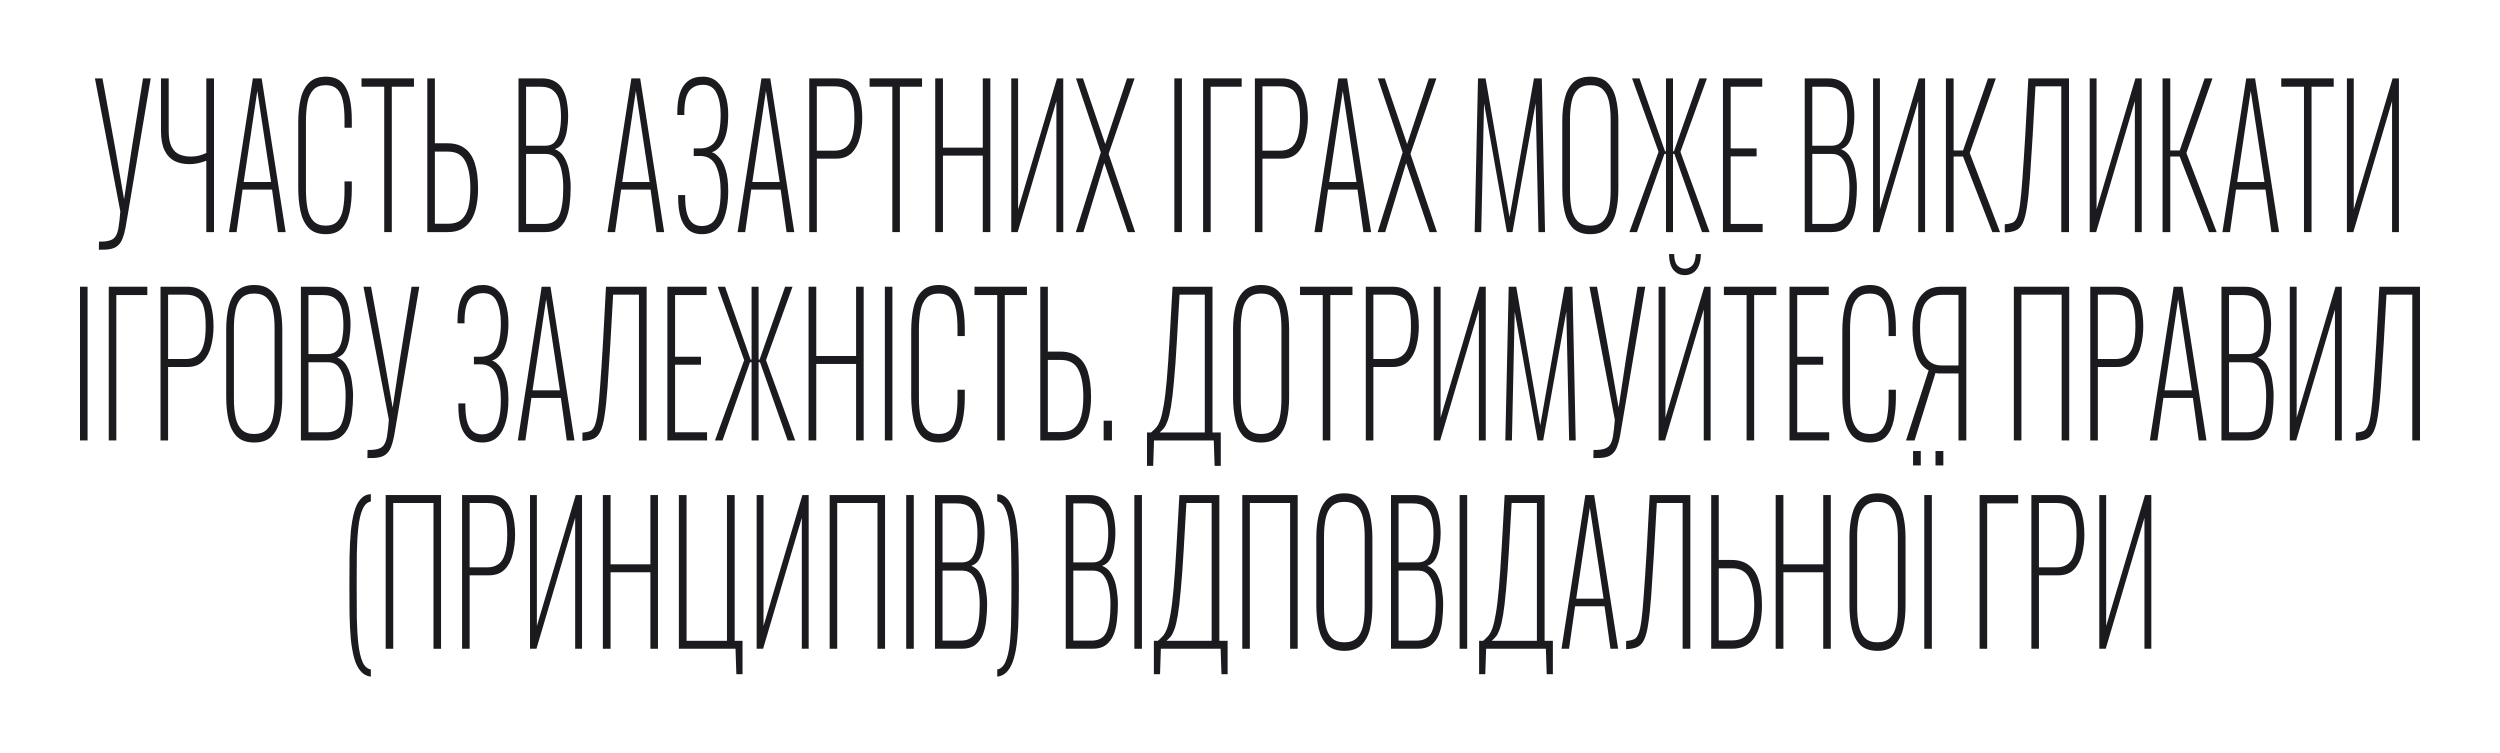 <svg width="375" height="113" viewBox="0 0 375 113" fill="none" xmlns="http://www.w3.org/2000/svg">
<rect width="375" height="113" fill="white"/>
<path d="M14.827 37.462L14.848 36.238C15.536 36.257 16.076 36.2 16.468 36.067C16.875 35.953 17.176 35.725 17.373 35.384C17.569 35.061 17.709 34.606 17.793 34.017C17.892 33.41 17.976 32.642 18.046 31.712L14.238 11.756H15.374L17.31 22.403L18.614 29.89L19.75 22.346L21.453 11.756H22.61L19.224 31.854C19.084 32.746 18.95 33.524 18.824 34.188C18.698 34.833 18.551 35.365 18.382 35.782C18.214 36.219 17.99 36.56 17.709 36.807C17.429 37.073 17.057 37.253 16.594 37.348C16.132 37.443 15.543 37.481 14.827 37.462Z" fill="#1B1B1F"/>
<path d="M30.944 34.815V24.111C30.06 24.453 29.226 24.623 28.44 24.623C27.557 24.623 26.793 24.462 26.148 24.139C25.516 23.798 25.026 23.266 24.675 22.545C24.324 21.805 24.149 20.837 24.149 19.642V11.756H25.306V19.642C25.306 20.685 25.453 21.482 25.748 22.033C26.042 22.583 26.435 22.963 26.926 23.172C27.431 23.38 27.992 23.485 28.609 23.485C29.057 23.485 29.478 23.437 29.871 23.342C30.277 23.228 30.635 23.096 30.944 22.944V11.756H32.1V34.815H30.944Z" fill="#1B1B1F"/>
<path d="M34.349 34.815L37.925 11.756H39.25L42.847 34.815H41.69L40.807 28.438H36.389L35.485 34.815H34.349ZM36.557 27.299H40.659L38.598 13.635L36.557 27.299Z" fill="#1B1B1F"/>
<path d="M48.879 35.128C47.758 35.128 46.895 34.815 46.292 34.188C45.703 33.562 45.296 32.727 45.072 31.683C44.848 30.62 44.735 29.453 44.735 28.182V18.389C44.735 17.061 44.855 15.884 45.093 14.859C45.331 13.815 45.752 12.999 46.355 12.411C46.958 11.804 47.8 11.5 48.879 11.5C49.875 11.5 50.653 11.766 51.214 12.297C51.775 12.829 52.175 13.588 52.413 14.574C52.652 15.542 52.771 16.681 52.771 17.991V19.158H51.677V17.991C51.677 16.89 51.6 15.96 51.446 15.201C51.291 14.423 51.011 13.825 50.604 13.407C50.198 12.99 49.623 12.781 48.879 12.781C48.066 12.781 47.442 13.009 47.007 13.464C46.572 13.92 46.278 14.556 46.124 15.371C45.969 16.188 45.892 17.137 45.892 18.218V28.409C45.892 29.548 45.977 30.525 46.145 31.341C46.313 32.139 46.615 32.755 47.049 33.192C47.484 33.628 48.094 33.847 48.879 33.847C49.637 33.847 50.219 33.628 50.625 33.192C51.032 32.755 51.305 32.148 51.446 31.37C51.6 30.573 51.677 29.652 51.677 28.609V27.214H52.771V28.352C52.771 29.662 52.659 30.829 52.434 31.854C52.21 32.879 51.817 33.685 51.256 34.274C50.695 34.843 49.903 35.128 48.879 35.128Z" fill="#1B1B1F"/>
<path d="M57.635 34.815V13.009H54.228V11.756H62.095V13.009H58.771V34.815H57.635Z" fill="#1B1B1F"/>
<path d="M64.095 34.815V11.756H65.231V21.492H67.145C68.196 21.492 69.059 21.748 69.732 22.261C70.405 22.754 70.903 23.504 71.225 24.509C71.548 25.515 71.709 26.777 71.709 28.296C71.709 29.244 71.625 30.117 71.457 30.915C71.303 31.712 71.043 32.404 70.679 32.993C70.328 33.562 69.865 34.008 69.29 34.331C68.715 34.653 68.014 34.815 67.187 34.815H64.095ZM65.231 33.562H67.229C68.056 33.562 68.708 33.363 69.185 32.964C69.676 32.547 70.026 31.949 70.237 31.171C70.447 30.374 70.552 29.406 70.552 28.267C70.552 26.54 70.307 25.193 69.816 24.225C69.325 23.238 68.456 22.744 67.208 22.744H65.231V33.562Z" fill="#1B1B1F"/>
<path d="M77.776 34.815V11.756H81.289C82.074 11.756 82.719 11.908 83.224 12.212C83.743 12.496 84.142 12.904 84.423 13.436C84.717 13.967 84.921 14.584 85.033 15.286C85.159 15.969 85.222 16.709 85.222 17.506C85.222 18.114 85.166 18.769 85.054 19.471C84.956 20.154 84.766 20.761 84.486 21.293C84.205 21.824 83.785 22.185 83.224 22.374C83.883 22.64 84.381 23.096 84.717 23.741C85.068 24.386 85.299 25.107 85.412 25.904C85.538 26.682 85.601 27.413 85.601 28.096C85.601 28.969 85.552 29.804 85.454 30.601C85.369 31.398 85.194 32.12 84.928 32.765C84.661 33.391 84.276 33.894 83.771 34.274C83.28 34.634 82.621 34.815 81.793 34.815H77.776ZM78.912 33.59H81.646C82.768 33.59 83.518 33.144 83.897 32.252C84.29 31.36 84.486 29.985 84.486 28.125C84.486 27.195 84.402 26.35 84.234 25.591C84.079 24.832 83.806 24.225 83.413 23.769C83.034 23.314 82.502 23.086 81.814 23.086H78.912V33.59ZM78.912 21.862H81.793C82.424 21.862 82.908 21.663 83.245 21.264C83.581 20.866 83.813 20.344 83.939 19.698C84.079 19.034 84.149 18.304 84.149 17.506C84.149 16.652 84.072 15.884 83.918 15.201C83.764 14.518 83.462 13.986 83.013 13.607C82.579 13.208 81.913 13.009 81.015 13.009H78.912V21.862Z" fill="#1B1B1F"/>
<path d="M91.127 34.815L94.703 11.756H96.029L99.626 34.815H98.469L97.585 28.438H93.168L92.263 34.815H91.127ZM93.336 27.299H97.438L95.377 13.635L93.336 27.299Z" fill="#1B1B1F"/>
<path d="M105.3 35.128C104.445 35.128 103.751 34.9 103.218 34.444C102.699 33.989 102.32 33.363 102.082 32.566C101.844 31.75 101.724 30.791 101.724 29.69V29.263H102.776C102.776 29.301 102.776 29.396 102.776 29.548C102.776 29.681 102.776 29.766 102.776 29.804C102.79 31.133 102.994 32.148 103.386 32.85C103.779 33.552 104.417 33.904 105.3 33.904C105.833 33.904 106.31 33.761 106.731 33.477C107.152 33.173 107.481 32.642 107.719 31.882C107.972 31.123 108.098 30.061 108.098 28.694C108.098 27.176 107.874 25.923 107.425 24.936C106.976 23.95 106.212 23.437 105.132 23.399C105.118 23.399 105.027 23.399 104.859 23.399C104.69 23.399 104.522 23.399 104.354 23.399C104.186 23.399 104.087 23.399 104.059 23.399V22.261C104.087 22.261 104.186 22.261 104.354 22.261C104.522 22.261 104.69 22.261 104.859 22.261C105.027 22.261 105.111 22.261 105.111 22.261C106.205 22.223 106.976 21.796 107.425 20.98C107.874 20.145 108.098 18.873 108.098 17.165C108.098 15.874 107.895 14.812 107.488 13.977C107.095 13.142 106.422 12.724 105.469 12.724C104.571 12.724 103.877 13.028 103.386 13.635C102.909 14.242 102.664 15.305 102.65 16.823C102.65 16.861 102.65 16.937 102.65 17.051C102.65 17.146 102.65 17.212 102.65 17.25H101.598V16.88C101.598 15.799 101.717 14.859 101.956 14.062C102.208 13.246 102.615 12.62 103.176 12.183C103.737 11.728 104.487 11.5 105.427 11.5C106.296 11.5 107.011 11.756 107.572 12.269C108.133 12.762 108.547 13.436 108.813 14.29C109.094 15.144 109.234 16.112 109.234 17.193C109.234 18.92 108.996 20.249 108.519 21.179C108.042 22.09 107.46 22.64 106.773 22.83C107.138 22.944 107.509 23.209 107.888 23.627C108.266 24.026 108.582 24.633 108.834 25.449C109.101 26.265 109.234 27.337 109.234 28.666C109.234 29.918 109.101 31.038 108.834 32.025C108.582 32.993 108.168 33.752 107.593 34.302C107.018 34.852 106.254 35.128 105.3 35.128Z" fill="#1B1B1F"/>
<path d="M110.643 34.815L114.219 11.756H115.544L119.141 34.815H117.984L117.1 28.438H112.683L111.778 34.815H110.643ZM112.851 27.299H116.953L114.892 13.635L112.851 27.299Z" fill="#1B1B1F"/>
<path d="M121.387 34.815V11.756H125.383C126.407 11.756 127.207 12.022 127.782 12.553C128.356 13.066 128.756 13.768 128.981 14.66C129.219 15.552 129.338 16.567 129.338 17.706C129.338 18.731 129.219 19.708 128.981 20.638C128.756 21.568 128.356 22.327 127.782 22.915C127.207 23.504 126.414 23.798 125.405 23.798H122.523V34.815H121.387ZM122.523 22.602H125.152C125.839 22.602 126.4 22.441 126.835 22.118C127.284 21.796 127.613 21.283 127.824 20.581C128.048 19.86 128.16 18.901 128.16 17.706C128.16 16.472 128.062 15.514 127.866 14.831C127.669 14.129 127.354 13.645 126.919 13.379C126.484 13.094 125.902 12.952 125.173 12.952H122.523V22.602Z" fill="#1B1B1F"/>
<path d="M133.847 34.815V13.009H130.439V11.756H138.306V13.009H134.983V34.815H133.847Z" fill="#1B1B1F"/>
<path d="M140.285 34.815V11.756H141.442V22.147H147.416V11.756H148.552V34.815H147.416V23.342H141.442V34.815H140.285Z" fill="#1B1B1F"/>
<path d="M151.686 34.815V11.756H152.717V31.398L158.544 11.756H159.49V34.815H158.459V15.172L152.654 34.815H151.686Z" fill="#1B1B1F"/>
<path d="M161.373 34.815L165.118 22.858L161.394 11.756H162.446L165.791 21.606L169.051 11.756H170.187L166.296 23.086L170.271 34.815H169.156L165.644 24.453L162.509 34.815H161.373Z" fill="#1B1B1F"/>
<path d="M176.153 34.815V11.756H177.289V34.815H176.153Z" fill="#1B1B1F"/>
<path d="M180.466 34.815V11.756H186.251V13.009H181.602V34.815H180.466Z" fill="#1B1B1F"/>
<path d="M188.231 34.815V11.756H192.228C193.252 11.756 194.051 12.022 194.626 12.553C195.201 13.066 195.6 13.768 195.825 14.66C196.063 15.552 196.182 16.567 196.182 17.706C196.182 18.731 196.063 19.708 195.825 20.638C195.6 21.568 195.201 22.327 194.626 22.915C194.051 23.504 193.259 23.798 192.249 23.798H189.367V34.815H188.231ZM189.367 22.602H191.996C192.684 22.602 193.245 22.441 193.679 22.118C194.128 21.796 194.458 21.283 194.668 20.581C194.892 19.86 195.004 18.901 195.004 17.706C195.004 16.472 194.906 15.514 194.71 14.831C194.514 14.129 194.198 13.645 193.763 13.379C193.329 13.094 192.747 12.952 192.017 12.952H189.367V22.602Z" fill="#1B1B1F"/>
<path d="M197.166 34.815L200.742 11.756H202.068L205.665 34.815H204.508L203.624 28.438H199.207L198.302 34.815H197.166ZM199.375 27.299H203.477L201.415 13.635L199.375 27.299Z" fill="#1B1B1F"/>
<path d="M206.648 34.815L210.393 22.858L206.669 11.756H207.721L211.066 21.606L214.326 11.756H215.462L211.571 23.086L215.546 34.815H214.432L210.919 24.453L207.784 34.815H206.648Z" fill="#1B1B1F"/>
<path d="M221.196 34.815L221.701 11.756H222.837L226.434 32.566L230.094 11.756H231.272L231.756 34.815H230.768L230.347 15.485L226.876 34.815H226.035L222.606 15.514L222.185 34.815H221.196Z" fill="#1B1B1F"/>
<path d="M238.547 35.128C237.439 35.128 236.577 34.833 235.96 34.245C235.357 33.638 234.936 32.822 234.698 31.797C234.459 30.753 234.34 29.576 234.34 28.267V18.19C234.34 16.88 234.466 15.723 234.719 14.717C234.971 13.711 235.399 12.923 236.002 12.354C236.619 11.785 237.467 11.5 238.547 11.5C239.627 11.5 240.468 11.785 241.071 12.354C241.688 12.923 242.123 13.711 242.375 14.717C242.628 15.723 242.754 16.88 242.754 18.19V28.296C242.754 29.605 242.635 30.772 242.397 31.797C242.158 32.822 241.73 33.638 241.113 34.245C240.51 34.833 239.655 35.128 238.547 35.128ZM238.547 33.847C239.36 33.847 239.984 33.628 240.419 33.192C240.868 32.755 241.176 32.148 241.345 31.37C241.513 30.573 241.597 29.652 241.597 28.609V17.962C241.597 16.918 241.513 16.007 241.345 15.229C241.176 14.451 240.875 13.853 240.44 13.436C240.006 12.999 239.374 12.781 238.547 12.781C237.734 12.781 237.103 12.999 236.654 13.436C236.219 13.853 235.918 14.451 235.749 15.229C235.581 16.007 235.497 16.918 235.497 17.962V28.609C235.497 29.652 235.581 30.573 235.749 31.37C235.918 32.148 236.219 32.755 236.654 33.192C237.103 33.628 237.734 33.847 238.547 33.847Z" fill="#1B1B1F"/>
<path d="M244.408 34.815L248.783 22.773L244.808 11.756H245.923L249.751 22.688H249.898V11.756H250.95V22.688H251.097L254.926 11.756H256.04L252.065 22.773L256.44 34.815H255.304L251.16 23.086H250.95V34.815H249.898V23.086H249.667L245.544 34.815H244.408Z" fill="#1B1B1F"/>
<path d="M258.444 34.815V11.756H264.334V13.009H259.601V22.261H263.492V23.456H259.601V33.59H264.397V34.815H258.444Z" fill="#1B1B1F"/>
<path d="M270.708 34.815V11.756H274.221C275.006 11.756 275.651 11.908 276.156 12.212C276.675 12.496 277.075 12.904 277.355 13.436C277.65 13.967 277.853 14.584 277.965 15.286C278.091 15.969 278.155 16.709 278.155 17.506C278.155 18.114 278.099 18.769 277.986 19.471C277.888 20.154 277.699 20.761 277.418 21.293C277.138 21.824 276.717 22.185 276.156 22.374C276.815 22.64 277.313 23.096 277.65 23.741C278 24.386 278.232 25.107 278.344 25.904C278.47 26.682 278.533 27.413 278.533 28.096C278.533 28.969 278.484 29.804 278.386 30.601C278.302 31.398 278.127 32.12 277.86 32.765C277.594 33.391 277.208 33.894 276.703 34.274C276.212 34.634 275.553 34.815 274.726 34.815H270.708ZM271.844 33.59H274.579C275.701 33.59 276.451 33.144 276.829 32.252C277.222 31.36 277.418 29.985 277.418 28.125C277.418 27.195 277.334 26.35 277.166 25.591C277.012 24.832 276.738 24.225 276.346 23.769C275.967 23.314 275.434 23.086 274.747 23.086H271.844V33.59ZM271.844 21.862H274.726C275.357 21.862 275.841 21.663 276.177 21.264C276.514 20.866 276.745 20.344 276.871 19.698C277.012 19.034 277.082 18.304 277.082 17.506C277.082 16.652 277.005 15.884 276.85 15.201C276.696 14.518 276.395 13.986 275.946 13.607C275.511 13.208 274.845 13.009 273.948 13.009H271.844V21.862Z" fill="#1B1B1F"/>
<path d="M280.958 34.815V11.756H281.989V31.398L287.816 11.756H288.762V34.815H287.732V15.172L281.926 34.815H280.958Z" fill="#1B1B1F"/>
<path d="M291.887 34.815V11.756H293.044V22.574H294.453L298.197 11.756H299.375L295.463 22.944L300.006 34.815H298.849L294.453 23.485H293.044V34.815H291.887Z" fill="#1B1B1F"/>
<path d="M300.716 34.871V33.647C301.165 33.609 301.537 33.533 301.831 33.42C302.126 33.306 302.364 33.04 302.546 32.623C302.729 32.205 302.883 31.531 303.009 30.601C303.135 29.671 303.254 28.381 303.367 26.73C303.493 25.079 303.633 22.953 303.787 20.353L304.25 11.756H310.35V34.815H309.193V12.952H305.323L304.902 20.353C304.748 22.953 304.608 25.126 304.482 26.872C304.355 28.599 304.208 29.994 304.04 31.057C303.885 32.12 303.675 32.926 303.409 33.477C303.156 34.008 302.813 34.368 302.378 34.558C301.943 34.748 301.389 34.852 300.716 34.871Z" fill="#1B1B1F"/>
<path d="M313.456 34.815V11.756H314.487V31.398L320.313 11.756H321.26V34.815H320.229V15.172L314.424 34.815H313.456Z" fill="#1B1B1F"/>
<path d="M324.384 34.815V11.756H325.541V22.574H326.951L330.695 11.756H331.873L327.96 22.944L332.504 34.815H331.347L326.951 23.485H325.541V34.815H324.384Z" fill="#1B1B1F"/>
<path d="M333.361 34.815L336.937 11.756H338.262L341.859 34.815H340.703L339.819 28.438H335.402L334.497 34.815H333.361ZM335.57 27.299H339.672L337.61 13.635L335.57 27.299Z" fill="#1B1B1F"/>
<path d="M345.596 34.815V13.009H342.188V11.756H350.056V13.009H346.732V34.815H345.596Z" fill="#1B1B1F"/>
<path d="M352.034 34.815V11.756H353.065V31.398L358.892 11.756H359.838V34.815H358.808V15.172L353.002 34.815H352.034Z" fill="#1B1B1F"/>
<path d="M12 66.065V43.007H13.136V66.065H12Z" fill="#1B1B1F"/>
<path d="M16.313 66.065V43.007H22.098V44.259H17.449V66.065H16.313Z" fill="#1B1B1F"/>
<path d="M24.078 66.065V43.007H28.075C29.099 43.007 29.898 43.272 30.473 43.804C31.048 44.316 31.448 45.018 31.672 45.91C31.91 46.802 32.03 47.818 32.03 48.956C32.03 49.981 31.91 50.958 31.672 51.888C31.448 52.818 31.048 53.577 30.473 54.166C29.898 54.754 29.106 55.048 28.096 55.048H25.214V66.065H24.078ZM25.214 53.853H27.844C28.531 53.853 29.092 53.691 29.526 53.369C29.975 53.046 30.305 52.534 30.515 51.831C30.739 51.11 30.852 50.152 30.852 48.956C30.852 47.723 30.753 46.764 30.557 46.081C30.361 45.379 30.045 44.895 29.611 44.629C29.176 44.345 28.594 44.202 27.865 44.202H25.214V53.853Z" fill="#1B1B1F"/>
<path d="M38.137 66.378C37.029 66.378 36.167 66.084 35.55 65.496C34.947 64.888 34.526 64.072 34.288 63.047C34.049 62.004 33.93 60.827 33.93 59.517V49.44C33.93 48.131 34.056 46.973 34.309 45.967C34.561 44.961 34.989 44.174 35.592 43.605C36.209 43.035 37.057 42.75 38.137 42.75C39.217 42.75 40.059 43.035 40.661 43.605C41.279 44.174 41.713 44.961 41.966 45.967C42.218 46.973 42.344 48.131 42.344 49.44V59.546C42.344 60.855 42.225 62.023 41.987 63.047C41.748 64.072 41.321 64.888 40.704 65.496C40.1 66.084 39.245 66.378 38.137 66.378ZM38.137 65.097C38.951 65.097 39.575 64.879 40.009 64.442C40.458 64.006 40.767 63.398 40.935 62.62C41.103 61.823 41.187 60.903 41.187 59.859V49.212C41.187 48.169 41.103 47.258 40.935 46.48C40.767 45.702 40.465 45.104 40.03 44.686C39.596 44.25 38.965 44.032 38.137 44.032C37.324 44.032 36.693 44.25 36.244 44.686C35.809 45.104 35.508 45.702 35.34 46.48C35.171 47.258 35.087 48.169 35.087 49.212V59.859C35.087 60.903 35.171 61.823 35.34 62.62C35.508 63.398 35.809 64.006 36.244 64.442C36.693 64.879 37.324 65.097 38.137 65.097Z" fill="#1B1B1F"/>
<path d="M45.134 66.065V43.007H48.647C49.432 43.007 50.077 43.158 50.582 43.462C51.101 43.747 51.501 44.155 51.781 44.686C52.076 45.218 52.279 45.834 52.391 46.537C52.517 47.22 52.581 47.96 52.581 48.757C52.581 49.364 52.525 50.019 52.412 50.721C52.314 51.404 52.125 52.012 51.844 52.543C51.564 53.075 51.143 53.435 50.582 53.625C51.241 53.891 51.739 54.346 52.076 54.991C52.426 55.636 52.658 56.358 52.77 57.155C52.896 57.933 52.959 58.663 52.959 59.347C52.959 60.22 52.91 61.055 52.812 61.852C52.728 62.649 52.553 63.37 52.286 64.015C52.02 64.642 51.634 65.144 51.129 65.524C50.638 65.885 49.979 66.065 49.152 66.065H45.134ZM46.27 64.841H49.005C50.127 64.841 50.877 64.395 51.255 63.503C51.648 62.611 51.844 61.235 51.844 59.375C51.844 58.445 51.76 57.601 51.592 56.842C51.438 56.083 51.164 55.475 50.772 55.02C50.393 54.564 49.86 54.337 49.173 54.337H46.27V64.841ZM46.27 53.112H49.152C49.783 53.112 50.267 52.913 50.603 52.515C50.94 52.116 51.171 51.594 51.297 50.949C51.438 50.285 51.508 49.554 51.508 48.757C51.508 47.903 51.431 47.134 51.276 46.451C51.122 45.768 50.821 45.237 50.372 44.857C49.937 44.459 49.271 44.259 48.373 44.259H46.27V53.112Z" fill="#1B1B1F"/>
<path d="M55.111 68.712L55.132 67.488C55.819 67.507 56.359 67.45 56.752 67.317C57.158 67.204 57.46 66.976 57.656 66.634C57.852 66.312 57.992 65.856 58.077 65.268C58.175 64.66 58.259 63.892 58.329 62.962L54.522 43.007H55.658L57.593 53.653L58.897 61.14L60.033 53.596L61.737 43.007H62.894L59.507 63.104C59.367 63.996 59.234 64.774 59.107 65.439C58.981 66.084 58.834 66.615 58.666 67.033C58.497 67.469 58.273 67.811 57.992 68.058C57.712 68.323 57.34 68.504 56.878 68.599C56.415 68.693 55.826 68.731 55.111 68.712Z" fill="#1B1B1F"/>
<path d="M72.33 66.378C71.475 66.378 70.781 66.15 70.248 65.695C69.729 65.239 69.35 64.613 69.112 63.816C68.873 63 68.754 62.042 68.754 60.941V60.514H69.806C69.806 60.552 69.806 60.647 69.806 60.798C69.806 60.931 69.806 61.017 69.806 61.055C69.82 62.383 70.023 63.398 70.416 64.101C70.809 64.803 71.447 65.154 72.33 65.154C72.863 65.154 73.34 65.012 73.761 64.727C74.181 64.423 74.511 63.892 74.749 63.133C75.002 62.374 75.128 61.311 75.128 59.944C75.128 58.426 74.903 57.174 74.455 56.187C74.006 55.2 73.242 54.688 72.162 54.65C72.148 54.65 72.057 54.65 71.888 54.65C71.72 54.65 71.552 54.65 71.384 54.65C71.215 54.65 71.117 54.65 71.089 54.65V53.511C71.117 53.511 71.215 53.511 71.384 53.511C71.552 53.511 71.72 53.511 71.888 53.511C72.057 53.511 72.141 53.511 72.141 53.511C73.235 53.473 74.006 53.046 74.455 52.23C74.903 51.395 75.128 50.123 75.128 48.415C75.128 47.125 74.924 46.062 74.518 45.227C74.125 44.392 73.452 43.974 72.499 43.974C71.601 43.974 70.907 44.278 70.416 44.886C69.939 45.493 69.694 46.556 69.68 48.074C69.68 48.112 69.68 48.188 69.68 48.301C69.68 48.396 69.68 48.463 69.68 48.501H68.628V48.131C68.628 47.049 68.747 46.11 68.986 45.312C69.238 44.496 69.645 43.87 70.206 43.434C70.767 42.978 71.517 42.75 72.456 42.75C73.326 42.75 74.041 43.007 74.602 43.519C75.163 44.013 75.577 44.686 75.843 45.54C76.124 46.394 76.264 47.362 76.264 48.444C76.264 50.171 76.025 51.499 75.549 52.429C75.072 53.34 74.49 53.891 73.803 54.08C74.167 54.194 74.539 54.46 74.918 54.877C75.296 55.276 75.612 55.883 75.864 56.699C76.13 57.515 76.264 58.588 76.264 59.916C76.264 61.169 76.13 62.288 75.864 63.275C75.612 64.243 75.198 65.002 74.623 65.552C74.048 66.103 73.284 66.378 72.33 66.378Z" fill="#1B1B1F"/>
<path d="M77.672 66.065L81.248 43.007H82.573L86.171 66.065H85.014L84.13 59.688H79.713L78.808 66.065H77.672ZM79.881 58.55H83.983L81.921 44.886L79.881 58.55Z" fill="#1B1B1F"/>
<path d="M87.365 66.122V64.898C87.814 64.86 88.185 64.784 88.48 64.67C88.774 64.556 89.013 64.29 89.195 63.873C89.377 63.455 89.531 62.782 89.658 61.852C89.784 60.922 89.903 59.631 90.015 57.98C90.141 56.329 90.282 54.204 90.436 51.604L90.899 43.007H96.999V66.065H95.842V44.202H91.972L91.551 51.604C91.397 54.204 91.256 56.377 91.13 58.123C91.004 59.85 90.857 61.245 90.688 62.307C90.534 63.37 90.324 64.177 90.057 64.727C89.805 65.258 89.461 65.619 89.027 65.809C88.592 65.999 88.038 66.103 87.365 66.122Z" fill="#1B1B1F"/>
<path d="M100.105 66.065V43.007H105.994V44.259H101.262V53.511H105.153V54.707H101.262V64.841H106.058V66.065H100.105Z" fill="#1B1B1F"/>
<path d="M107.248 66.065L111.623 54.023L107.647 43.007H108.762L112.591 53.938H112.738V43.007H113.79V53.938H113.937L117.765 43.007H118.88L114.904 54.023L119.28 66.065H118.144L114 54.337H113.79V66.065H112.738V54.337H112.506L108.384 66.065H107.248Z" fill="#1B1B1F"/>
<path d="M121.284 66.065V43.007H122.441V53.397H128.415V43.007H129.55V66.065H128.415V54.593H122.441V66.065H121.284Z" fill="#1B1B1F"/>
<path d="M132.727 66.065V43.007H133.862V66.065H132.727Z" fill="#1B1B1F"/>
<path d="M140.826 66.378C139.704 66.378 138.842 66.065 138.239 65.439C137.65 64.812 137.243 63.977 137.019 62.934C136.795 61.871 136.682 60.704 136.682 59.432V49.639C136.682 48.311 136.802 47.134 137.04 46.11C137.278 45.066 137.699 44.25 138.302 43.661C138.905 43.054 139.746 42.75 140.826 42.75C141.822 42.75 142.6 43.016 143.161 43.547C143.722 44.079 144.122 44.838 144.36 45.825C144.599 46.793 144.718 47.931 144.718 49.241V50.408H143.624V49.241C143.624 48.14 143.547 47.21 143.393 46.451C143.238 45.673 142.958 45.075 142.551 44.658C142.145 44.24 141.57 44.032 140.826 44.032C140.013 44.032 139.389 44.259 138.954 44.715C138.519 45.17 138.225 45.806 138.071 46.622C137.916 47.438 137.839 48.387 137.839 49.469V59.66C137.839 60.798 137.923 61.776 138.092 62.592C138.26 63.389 138.562 64.006 138.996 64.442C139.431 64.879 140.041 65.097 140.826 65.097C141.584 65.097 142.166 64.879 142.572 64.442C142.979 64.006 143.252 63.398 143.393 62.62C143.547 61.823 143.624 60.903 143.624 59.859V58.464H144.718V59.603C144.718 60.912 144.606 62.08 144.381 63.104C144.157 64.129 143.764 64.936 143.203 65.524C142.642 66.093 141.85 66.378 140.826 66.378Z" fill="#1B1B1F"/>
<path d="M149.582 66.065V44.259H146.175V43.007H154.042V44.259H150.718V66.065H149.582Z" fill="#1B1B1F"/>
<path d="M156.041 66.065V43.007H157.177V52.742H159.092C160.143 52.742 161.006 52.999 161.679 53.511C162.352 54.004 162.85 54.754 163.172 55.76C163.495 56.766 163.656 58.028 163.656 59.546C163.656 60.495 163.572 61.368 163.404 62.165C163.25 62.962 162.99 63.655 162.626 64.243C162.275 64.812 161.812 65.258 161.237 65.581C160.662 65.904 159.961 66.065 159.134 66.065H156.041ZM157.177 64.812H159.176C160.003 64.812 160.655 64.613 161.132 64.215C161.623 63.797 161.973 63.199 162.184 62.421C162.394 61.624 162.499 60.656 162.499 59.517C162.499 57.791 162.254 56.443 161.763 55.475C161.272 54.488 160.403 53.995 159.155 53.995H157.177V64.812Z" fill="#1B1B1F"/>
<path d="M165.548 66.065V63.104H166.789V66.065H165.548Z" fill="#1B1B1F"/>
<path d="M172.052 69.879V64.869H172.662C172.943 64.623 173.195 64.376 173.42 64.129C173.658 63.864 173.868 63.474 174.051 62.962C174.233 62.45 174.401 61.728 174.556 60.798C174.724 59.85 174.878 58.578 175.018 56.984C175.159 55.371 175.299 53.331 175.439 50.864L175.881 43.007H181.876V64.869H183.117V69.879H182.191L182.065 66.065H173.104L172.978 69.879H172.052ZM173.946 64.869H180.719V44.202H176.933L176.533 51.148C176.393 53.615 176.245 55.646 176.091 57.24C175.951 58.815 175.804 60.068 175.649 60.998C175.495 61.928 175.327 62.639 175.145 63.133C174.976 63.607 174.794 63.968 174.598 64.215C174.401 64.442 174.184 64.66 173.946 64.869Z" fill="#1B1B1F"/>
<path d="M189.164 66.378C188.056 66.378 187.193 66.084 186.576 65.496C185.973 64.888 185.553 64.072 185.314 63.047C185.076 62.004 184.957 60.827 184.957 59.517V49.44C184.957 48.131 185.083 46.973 185.335 45.967C185.588 44.961 186.015 44.174 186.618 43.605C187.235 43.035 188.084 42.75 189.164 42.75C190.243 42.75 191.085 43.035 191.688 43.605C192.305 44.174 192.74 44.961 192.992 45.967C193.244 46.973 193.371 48.131 193.371 49.44V59.546C193.371 60.855 193.251 62.023 193.013 63.047C192.775 64.072 192.347 64.888 191.73 65.496C191.127 66.084 190.271 66.378 189.164 66.378ZM189.164 65.097C189.977 65.097 190.601 64.879 191.036 64.442C191.484 64.006 191.793 63.398 191.961 62.62C192.13 61.823 192.214 60.903 192.214 59.859V49.212C192.214 48.169 192.13 47.258 191.961 46.48C191.793 45.702 191.492 45.104 191.057 44.686C190.622 44.25 189.991 44.032 189.164 44.032C188.35 44.032 187.719 44.25 187.27 44.686C186.836 45.104 186.534 45.702 186.366 46.48C186.198 47.258 186.113 48.169 186.113 49.212V59.859C186.113 60.903 186.198 61.823 186.366 62.62C186.534 63.398 186.836 64.006 187.27 64.442C187.719 64.879 188.35 65.097 189.164 65.097Z" fill="#1B1B1F"/>
<path d="M198.411 66.065V44.259H195.003V43.007H202.871V44.259H199.547V66.065H198.411Z" fill="#1B1B1F"/>
<path d="M204.87 66.065V43.007H208.867C209.891 43.007 210.69 43.272 211.265 43.804C211.84 44.316 212.24 45.018 212.464 45.91C212.702 46.802 212.822 47.818 212.822 48.956C212.822 49.981 212.702 50.958 212.464 51.888C212.24 52.818 211.84 53.577 211.265 54.166C210.69 54.754 209.898 55.048 208.888 55.048H206.006V66.065H204.87ZM206.006 53.853H208.636C209.323 53.853 209.884 53.691 210.318 53.369C210.767 53.046 211.097 52.534 211.307 51.831C211.531 51.11 211.644 50.152 211.644 48.956C211.644 47.723 211.546 46.764 211.349 46.081C211.153 45.379 210.837 44.895 210.403 44.629C209.968 44.345 209.386 44.202 208.657 44.202H206.006V53.853Z" fill="#1B1B1F"/>
<path d="M215.059 66.065V43.007H216.09V62.649L221.916 43.007H222.863V66.065H221.832V46.423L216.026 66.065H215.059Z" fill="#1B1B1F"/>
<path d="M225.798 66.065L226.303 43.007H227.439L231.036 63.816L234.696 43.007H235.874L236.358 66.065H235.369L234.948 46.736L231.477 66.065H230.636L227.207 46.764L226.787 66.065H225.798Z" fill="#1B1B1F"/>
<path d="M239.005 68.712L239.026 67.488C239.713 67.507 240.253 67.45 240.645 67.317C241.052 67.204 241.354 66.976 241.55 66.634C241.746 66.312 241.886 65.856 241.971 65.268C242.069 64.66 242.153 63.892 242.223 62.962L238.416 43.007H239.551L241.487 53.653L242.791 61.14L243.927 53.596L245.631 43.007H246.788L243.401 63.104C243.261 63.996 243.127 64.774 243.001 65.439C242.875 66.084 242.728 66.615 242.56 67.033C242.391 67.469 242.167 67.811 241.886 68.058C241.606 68.323 241.234 68.504 240.772 68.599C240.309 68.693 239.72 68.731 239.005 68.712Z" fill="#1B1B1F"/>
<path d="M248.789 66.065V43.007H249.82V62.649L255.647 43.007H256.593V66.065H255.562V46.423L249.757 66.065H248.789ZM252.723 41.27C252.021 41.27 251.454 41.014 251.019 40.502C250.598 39.989 250.374 39.192 250.346 38.11H251.124C251.138 38.926 251.299 39.496 251.608 39.818C251.916 40.141 252.288 40.302 252.723 40.302C253.157 40.302 253.529 40.141 253.838 39.818C254.146 39.496 254.321 38.926 254.363 38.11H255.142C255.114 39.192 254.875 39.989 254.427 40.502C253.992 41.014 253.424 41.27 252.723 41.27Z" fill="#1B1B1F"/>
<path d="M261.989 66.065V44.259H258.582V43.007H266.449V44.259H263.125V66.065H261.989Z" fill="#1B1B1F"/>
<path d="M268.427 66.065V43.007H274.317V44.259H269.584V53.511H273.476V54.707H269.584V64.841H274.38V66.065H268.427Z" fill="#1B1B1F"/>
<path d="M280.493 66.378C279.371 66.378 278.508 66.065 277.905 65.439C277.316 64.812 276.91 63.977 276.685 62.934C276.461 61.871 276.349 60.704 276.349 59.432V49.639C276.349 48.311 276.468 47.134 276.706 46.11C276.945 45.066 277.366 44.25 277.969 43.661C278.572 43.054 279.413 42.75 280.493 42.75C281.488 42.75 282.267 43.016 282.828 43.547C283.389 44.079 283.788 44.838 284.027 45.825C284.265 46.793 284.384 47.931 284.384 49.241V50.408H283.29V49.241C283.29 48.14 283.213 47.21 283.059 46.451C282.905 45.673 282.624 45.075 282.218 44.658C281.811 44.24 281.236 44.032 280.493 44.032C279.679 44.032 279.055 44.259 278.621 44.715C278.186 45.17 277.891 45.806 277.737 46.622C277.583 47.438 277.506 48.387 277.506 49.469V59.66C277.506 60.798 277.59 61.776 277.758 62.592C277.926 63.389 278.228 64.006 278.663 64.442C279.097 64.879 279.707 65.097 280.493 65.097C281.25 65.097 281.832 64.879 282.239 64.442C282.645 64.006 282.919 63.398 283.059 62.62C283.213 61.823 283.29 60.903 283.29 59.859V58.464H284.384V59.603C284.384 60.912 284.272 62.08 284.048 63.104C283.823 64.129 283.431 64.936 282.87 65.524C282.309 66.093 281.516 66.378 280.493 66.378Z" fill="#1B1B1F"/>
<path d="M285.904 66.065L289.291 55.561C288.435 55.124 287.818 54.337 287.44 53.198C287.061 52.04 286.872 50.702 286.872 49.184C286.872 48.083 286.998 47.068 287.251 46.138C287.517 45.208 287.966 44.459 288.597 43.889C289.228 43.301 290.104 43.007 291.226 43.007H294.949V66.065H293.771V56.016H291.163C291.037 56.016 290.89 56.016 290.721 56.016C290.567 55.997 290.434 55.978 290.322 55.959L287.187 66.065H285.904ZM291.31 54.82H293.771V44.231H291.268C290.23 44.231 289.424 44.61 288.849 45.369C288.288 46.129 288.008 47.4 288.008 49.184C288.008 51.044 288.26 52.448 288.765 53.397C289.27 54.346 290.118 54.82 291.31 54.82Z" fill="#1B1B1F"/>
<path d="M302.076 66.065V43.007H310.385V66.065H309.249V44.202H303.212V66.065H302.076Z" fill="#1B1B1F"/>
<path d="M313.539 66.065V43.007H317.535C318.559 43.007 319.358 43.272 319.933 43.804C320.508 44.316 320.908 45.018 321.132 45.91C321.371 46.802 321.49 47.818 321.49 48.956C321.49 49.981 321.371 50.958 321.132 51.888C320.908 52.818 320.508 53.577 319.933 54.166C319.358 54.754 318.566 55.048 317.556 55.048H314.675V66.065H313.539ZM314.675 53.853H317.304C317.991 53.853 318.552 53.691 318.987 53.369C319.436 53.046 319.765 52.534 319.975 51.831C320.2 51.11 320.312 50.152 320.312 48.956C320.312 47.723 320.214 46.764 320.017 46.081C319.821 45.379 319.506 44.895 319.071 44.629C318.636 44.345 318.054 44.202 317.325 44.202H314.675V53.853Z" fill="#1B1B1F"/>
<path d="M322.474 66.065L326.05 43.007H327.375L330.972 66.065H329.815L328.932 59.688H324.514L323.61 66.065H322.474ZM324.683 58.55H328.784L326.723 44.886L324.683 58.55Z" fill="#1B1B1F"/>
<path d="M333.218 66.065V43.007H336.731C337.516 43.007 338.161 43.158 338.666 43.462C339.185 43.747 339.585 44.155 339.865 44.686C340.16 45.218 340.363 45.834 340.475 46.537C340.601 47.22 340.665 47.96 340.665 48.757C340.665 49.364 340.608 50.019 340.496 50.721C340.398 51.404 340.209 52.012 339.928 52.543C339.648 53.075 339.227 53.435 338.666 53.625C339.325 53.891 339.823 54.346 340.16 54.991C340.51 55.636 340.742 56.358 340.854 57.155C340.98 57.933 341.043 58.663 341.043 59.347C341.043 60.22 340.994 61.055 340.896 61.852C340.812 62.649 340.637 63.37 340.37 64.015C340.104 64.642 339.718 65.144 339.213 65.524C338.722 65.885 338.063 66.065 337.236 66.065H333.218ZM334.354 64.841H337.089C338.21 64.841 338.961 64.395 339.339 63.503C339.732 62.611 339.928 61.235 339.928 59.375C339.928 58.445 339.844 57.601 339.676 56.842C339.522 56.083 339.248 55.475 338.855 55.02C338.477 54.564 337.944 54.337 337.257 54.337H334.354V64.841ZM334.354 53.112H337.236C337.867 53.112 338.351 52.913 338.687 52.515C339.024 52.116 339.255 51.594 339.381 50.949C339.522 50.285 339.592 49.554 339.592 48.757C339.592 47.903 339.515 47.134 339.36 46.451C339.206 45.768 338.905 45.237 338.456 44.857C338.021 44.459 337.355 44.259 336.457 44.259H334.354V53.112Z" fill="#1B1B1F"/>
<path d="M343.468 66.065V43.007H344.499V62.649L350.326 43.007H351.272V66.065H350.241V46.423L344.436 66.065H343.468Z" fill="#1B1B1F"/>
<path d="M353.366 66.122V64.898C353.815 64.86 354.186 64.784 354.481 64.67C354.775 64.556 355.014 64.29 355.196 63.873C355.378 63.455 355.533 62.782 355.659 61.852C355.785 60.922 355.904 59.631 356.016 57.98C356.143 56.329 356.283 54.204 356.437 51.604L356.9 43.007H363V66.065H361.843V44.202H357.973L357.552 51.604C357.398 54.204 357.257 56.377 357.131 58.123C357.005 59.85 356.858 61.245 356.689 62.307C356.535 63.37 356.325 64.177 356.058 64.727C355.806 65.258 355.462 65.619 355.028 65.809C354.593 65.999 354.039 66.103 353.366 66.122Z" fill="#1B1B1F"/>
<path d="M55.628 101.5C54.997 101.424 54.478 101.139 54.071 100.646C53.665 100.172 53.349 99.526 53.125 98.71C52.9 97.894 52.732 96.936 52.62 95.835C52.522 94.715 52.459 93.482 52.431 92.134C52.416 90.787 52.41 89.354 52.41 87.836C52.41 86.299 52.416 84.847 52.431 83.48C52.459 82.114 52.522 80.871 52.62 79.751C52.732 78.612 52.9 77.635 53.125 76.819C53.349 75.984 53.665 75.339 54.071 74.883C54.478 74.409 54.997 74.153 55.628 74.115V75.225C55.095 75.32 54.681 75.709 54.387 76.392C54.092 77.056 53.882 77.958 53.756 79.097C53.63 80.216 53.552 81.526 53.524 83.025C53.51 84.505 53.503 86.109 53.503 87.836C53.503 89.563 53.51 91.176 53.524 92.675C53.552 94.156 53.63 95.456 53.756 96.575C53.882 97.695 54.085 98.587 54.366 99.251C54.66 99.934 55.081 100.323 55.628 100.418V101.5Z" fill="#1B1B1F"/>
<path d="M57.85 97.315V74.257H66.159V97.315H65.023V75.453H58.986V97.315H57.85Z" fill="#1B1B1F"/>
<path d="M69.312 97.315V74.257H73.309C74.333 74.257 75.132 74.523 75.707 75.054C76.282 75.567 76.682 76.269 76.906 77.161C77.144 78.053 77.264 79.068 77.264 80.207C77.264 81.231 77.144 82.209 76.906 83.139C76.682 84.069 76.282 84.828 75.707 85.416C75.132 86.004 74.34 86.299 73.33 86.299H70.448V97.315H69.312ZM70.448 85.103H73.078C73.765 85.103 74.326 84.942 74.76 84.619C75.209 84.296 75.539 83.784 75.749 83.082C75.973 82.361 76.086 81.402 76.086 80.207C76.086 78.973 75.987 78.015 75.791 77.332C75.595 76.629 75.279 76.145 74.844 75.88C74.41 75.595 73.828 75.453 73.099 75.453H70.448V85.103Z" fill="#1B1B1F"/>
<path d="M79.501 97.315V74.257H80.531V93.899L86.358 74.257H87.305V97.315H86.274V77.673L80.468 97.315H79.501Z" fill="#1B1B1F"/>
<path d="M90.429 97.315V74.257H91.586V84.647H97.56V74.257H98.696V97.315H97.56V85.843H91.586V97.315H90.429Z" fill="#1B1B1F"/>
<path d="M110.455 101.13L110.328 97.315H101.83V74.257H102.987V96.12H109.045V74.257H110.202V96.12H111.38V101.13H110.455Z" fill="#1B1B1F"/>
<path d="M113.498 97.315V74.257H114.529V93.899L120.356 74.257H121.302V97.315H120.271V77.673L114.466 97.315H113.498Z" fill="#1B1B1F"/>
<path d="M124.448 97.315V74.257H132.756V97.315H131.621V75.453H125.583V97.315H124.448Z" fill="#1B1B1F"/>
<path d="M135.931 97.315V74.257H137.067V97.315H135.931Z" fill="#1B1B1F"/>
<path d="M140.245 97.315V74.257H143.757C144.543 74.257 145.188 74.409 145.693 74.713C146.212 74.997 146.611 75.405 146.892 75.937C147.186 76.468 147.39 77.085 147.502 77.787C147.628 78.47 147.691 79.21 147.691 80.007C147.691 80.615 147.635 81.269 147.523 81.972C147.425 82.655 147.235 83.262 146.955 83.793C146.674 84.325 146.254 84.686 145.693 84.875C146.352 85.141 146.85 85.597 147.186 86.242C147.537 86.887 147.768 87.608 147.88 88.405C148.007 89.183 148.07 89.914 148.07 90.597C148.07 91.47 148.021 92.305 147.922 93.102C147.838 93.899 147.663 94.621 147.397 95.266C147.13 95.892 146.744 96.395 146.24 96.775C145.749 97.135 145.09 97.315 144.262 97.315H140.245ZM141.38 96.091H144.115C145.237 96.091 145.987 95.645 146.366 94.753C146.758 93.861 146.955 92.486 146.955 90.626C146.955 89.696 146.871 88.851 146.702 88.092C146.548 87.333 146.275 86.726 145.882 86.27C145.503 85.815 144.97 85.587 144.283 85.587H141.38V96.091ZM141.38 84.363H144.262C144.893 84.363 145.377 84.164 145.714 83.765C146.05 83.367 146.282 82.845 146.408 82.199C146.548 81.535 146.618 80.805 146.618 80.007C146.618 79.153 146.541 78.385 146.387 77.702C146.233 77.018 145.931 76.487 145.482 76.108C145.048 75.709 144.381 75.51 143.484 75.51H141.38V84.363Z" fill="#1B1B1F"/>
<path d="M149.59 101.5V100.418C150.123 100.323 150.537 99.934 150.831 99.251C151.126 98.587 151.336 97.695 151.462 96.575C151.588 95.436 151.659 94.127 151.673 92.647C151.701 91.147 151.715 89.534 151.715 87.807C151.715 86.08 151.701 84.477 151.673 82.996C151.659 81.497 151.588 80.188 151.462 79.068C151.336 77.948 151.126 77.056 150.831 76.392C150.537 75.709 150.123 75.32 149.59 75.225V74.115C150.221 74.153 150.74 74.409 151.147 74.883C151.553 75.339 151.869 75.984 152.093 76.819C152.332 77.635 152.5 78.603 152.598 79.723C152.71 80.843 152.773 82.085 152.787 83.452C152.815 84.818 152.83 86.27 152.83 87.807C152.83 89.326 152.815 90.758 152.787 92.106C152.773 93.453 152.71 94.687 152.598 95.807C152.5 96.926 152.332 97.894 152.093 98.71C151.869 99.526 151.553 100.172 151.147 100.646C150.74 101.139 150.221 101.424 149.59 101.5Z" fill="#1B1B1F"/>
<path d="M159.862 97.315V74.257H163.375C164.161 74.257 164.806 74.409 165.31 74.713C165.829 74.997 166.229 75.405 166.509 75.937C166.804 76.468 167.007 77.085 167.119 77.787C167.246 78.47 167.309 79.21 167.309 80.007C167.309 80.615 167.253 81.269 167.141 81.972C167.042 82.655 166.853 83.262 166.573 83.793C166.292 84.325 165.871 84.686 165.31 84.875C165.97 85.141 166.467 85.597 166.804 86.242C167.155 86.887 167.386 87.608 167.498 88.405C167.624 89.183 167.687 89.914 167.687 90.597C167.687 91.47 167.638 92.305 167.54 93.102C167.456 93.899 167.281 94.621 167.014 95.266C166.748 95.892 166.362 96.395 165.857 96.775C165.367 97.135 164.707 97.315 163.88 97.315H159.862ZM160.998 96.091H163.733C164.855 96.091 165.605 95.645 165.984 94.753C166.376 93.861 166.573 92.486 166.573 90.626C166.573 89.696 166.488 88.851 166.32 88.092C166.166 87.333 165.892 86.726 165.5 86.27C165.121 85.815 164.588 85.587 163.901 85.587H160.998V96.091ZM160.998 84.363H163.88C164.511 84.363 164.995 84.164 165.331 83.765C165.668 83.367 165.899 82.845 166.026 82.199C166.166 81.535 166.236 80.805 166.236 80.007C166.236 79.153 166.159 78.385 166.005 77.702C165.85 77.018 165.549 76.487 165.1 76.108C164.665 75.709 163.999 75.51 163.102 75.51H160.998V84.363Z" fill="#1B1B1F"/>
<path d="M170.154 97.315V74.257H171.29V97.315H170.154Z" fill="#1B1B1F"/>
<path d="M173.08 101.13V96.12H173.69C173.97 95.873 174.222 95.626 174.447 95.38C174.685 95.114 174.896 94.725 175.078 94.212C175.26 93.7 175.428 92.979 175.583 92.049C175.751 91.1 175.905 89.829 176.045 88.234C176.186 86.621 176.326 84.581 176.466 82.114L176.908 74.257H182.903V96.12H184.144V101.13H183.219L183.092 97.315H174.131L174.005 101.13H173.08ZM174.973 96.12H181.746V75.453H177.96L177.56 82.399C177.42 84.866 177.273 86.896 177.118 88.491C176.978 90.066 176.831 91.318 176.677 92.248C176.522 93.178 176.354 93.89 176.172 94.383C176.003 94.858 175.821 95.218 175.625 95.465C175.428 95.693 175.211 95.911 174.973 96.12Z" fill="#1B1B1F"/>
<path d="M186.341 97.315V74.257H194.65V97.315H193.514V75.453H187.477V97.315H186.341Z" fill="#1B1B1F"/>
<path d="M201.653 97.629C200.545 97.629 199.683 97.334 199.066 96.746C198.463 96.139 198.042 95.323 197.804 94.298C197.565 93.254 197.446 92.077 197.446 90.768V80.691C197.446 79.381 197.572 78.224 197.825 77.218C198.077 76.212 198.505 75.424 199.108 74.855C199.725 74.286 200.573 74.001 201.653 74.001C202.733 74.001 203.574 74.286 204.178 74.855C204.795 75.424 205.229 76.212 205.482 77.218C205.734 78.224 205.86 79.381 205.86 80.691V90.796C205.86 92.106 205.741 93.273 205.503 94.298C205.264 95.323 204.837 96.139 204.22 96.746C203.617 97.334 202.761 97.629 201.653 97.629ZM201.653 96.347C202.467 96.347 203.091 96.129 203.525 95.693C203.974 95.256 204.283 94.649 204.451 93.871C204.619 93.074 204.703 92.153 204.703 91.11V80.463C204.703 79.419 204.619 78.508 204.451 77.73C204.283 76.952 203.981 76.354 203.546 75.937C203.112 75.5 202.481 75.282 201.653 75.282C200.84 75.282 200.209 75.5 199.76 75.937C199.325 76.354 199.024 76.952 198.856 77.73C198.687 78.508 198.603 79.419 198.603 80.463V91.11C198.603 92.153 198.687 93.074 198.856 93.871C199.024 94.649 199.325 95.256 199.76 95.693C200.209 96.129 200.84 96.347 201.653 96.347Z" fill="#1B1B1F"/>
<path d="M208.65 97.315V74.257H212.163C212.948 74.257 213.593 74.409 214.098 74.713C214.617 74.997 215.017 75.405 215.297 75.937C215.592 76.468 215.795 77.085 215.907 77.787C216.033 78.47 216.097 79.21 216.097 80.007C216.097 80.615 216.04 81.269 215.928 81.972C215.83 82.655 215.641 83.262 215.36 83.793C215.08 84.325 214.659 84.686 214.098 84.875C214.757 85.141 215.255 85.597 215.592 86.242C215.942 86.887 216.174 87.608 216.286 88.405C216.412 89.183 216.475 89.914 216.475 90.597C216.475 91.47 216.426 92.305 216.328 93.102C216.244 93.899 216.069 94.621 215.802 95.266C215.536 95.892 215.15 96.395 214.645 96.775C214.154 97.135 213.495 97.315 212.668 97.315H208.65ZM209.786 96.091H212.521C213.642 96.091 214.393 95.645 214.771 94.753C215.164 93.861 215.36 92.486 215.36 90.626C215.36 89.696 215.276 88.851 215.108 88.092C214.954 87.333 214.68 86.726 214.288 86.27C213.909 85.815 213.376 85.587 212.689 85.587H209.786V96.091ZM209.786 84.363H212.668C213.299 84.363 213.783 84.164 214.119 83.765C214.456 83.367 214.687 82.845 214.813 82.199C214.954 81.535 215.024 80.805 215.024 80.007C215.024 79.153 214.947 78.385 214.792 77.702C214.638 77.018 214.337 76.487 213.888 76.108C213.453 75.709 212.787 75.51 211.89 75.51H209.786V84.363Z" fill="#1B1B1F"/>
<path d="M218.942 97.315V74.257H220.078V97.315H218.942Z" fill="#1B1B1F"/>
<path d="M221.867 101.13V96.12H222.477C222.758 95.873 223.01 95.626 223.235 95.38C223.473 95.114 223.683 94.725 223.866 94.212C224.048 93.7 224.216 92.979 224.37 92.049C224.539 91.1 224.693 89.829 224.833 88.234C224.973 86.621 225.114 84.581 225.254 82.114L225.696 74.257H231.691V96.12H232.932V101.13H232.006L231.88 97.315H222.919L222.793 101.13H221.867ZM223.76 96.12H230.534V75.453H226.747L226.348 82.399C226.208 84.866 226.06 86.896 225.906 88.491C225.766 90.066 225.619 91.318 225.464 92.248C225.31 93.178 225.142 93.89 224.959 94.383C224.791 94.858 224.609 95.218 224.413 95.465C224.216 95.693 223.999 95.911 223.76 96.12Z" fill="#1B1B1F"/>
<path d="M234.225 97.315L237.8 74.257H239.126L242.723 97.315H241.566L240.682 90.939H236.265L235.36 97.315H234.225ZM236.433 89.8H240.535L238.474 76.136L236.433 89.8Z" fill="#1B1B1F"/>
<path d="M243.917 97.372V96.148C244.366 96.11 244.737 96.034 245.032 95.921C245.326 95.807 245.565 95.541 245.747 95.123C245.929 94.706 246.084 94.032 246.21 93.102C246.336 92.172 246.455 90.882 246.567 89.231C246.694 87.58 246.834 85.454 246.988 82.854L247.451 74.257H253.551V97.315H252.394V75.453H248.524L248.103 82.854C247.949 85.454 247.808 87.627 247.682 89.373C247.556 91.1 247.409 92.495 247.241 93.558C247.086 94.621 246.876 95.427 246.609 95.977C246.357 96.509 246.013 96.869 245.579 97.059C245.144 97.249 244.59 97.353 243.917 97.372Z" fill="#1B1B1F"/>
<path d="M256.678 97.315V74.257H257.814V83.993H259.728C260.78 83.993 261.642 84.249 262.315 84.761C262.988 85.255 263.486 86.004 263.809 87.01C264.131 88.016 264.293 89.278 264.293 90.796C264.293 91.745 264.208 92.618 264.04 93.415C263.886 94.212 263.626 94.905 263.262 95.493C262.911 96.063 262.448 96.509 261.873 96.831C261.299 97.154 260.597 97.315 259.77 97.315H256.678ZM257.814 96.063H259.812C260.639 96.063 261.292 95.864 261.768 95.465C262.259 95.047 262.61 94.45 262.82 93.672C263.03 92.874 263.136 91.907 263.136 90.768C263.136 89.041 262.89 87.694 262.399 86.726C261.909 85.739 261.039 85.245 259.791 85.245H257.814V96.063Z" fill="#1B1B1F"/>
<path d="M266.353 97.315V74.257H267.51V84.647H273.484V74.257H274.62V97.315H273.484V85.843H267.51V97.315H266.353Z" fill="#1B1B1F"/>
<path d="M281.624 97.629C280.516 97.629 279.654 97.334 279.037 96.746C278.434 96.139 278.013 95.323 277.775 94.298C277.536 93.254 277.417 92.077 277.417 90.768V80.691C277.417 79.381 277.543 78.224 277.796 77.218C278.048 76.212 278.476 75.424 279.079 74.855C279.696 74.286 280.544 74.001 281.624 74.001C282.704 74.001 283.545 74.286 284.148 74.855C284.765 75.424 285.2 76.212 285.453 77.218C285.705 78.224 285.831 79.381 285.831 80.691V90.796C285.831 92.106 285.712 93.273 285.474 94.298C285.235 95.323 284.807 96.139 284.19 96.746C283.587 97.334 282.732 97.629 281.624 97.629ZM281.624 96.347C282.437 96.347 283.061 96.129 283.496 95.693C283.945 95.256 284.254 94.649 284.422 93.871C284.59 93.074 284.674 92.153 284.674 91.11V80.463C284.674 79.419 284.59 78.508 284.422 77.73C284.254 76.952 283.952 76.354 283.517 75.937C283.083 75.5 282.451 75.282 281.624 75.282C280.811 75.282 280.18 75.5 279.731 75.937C279.296 76.354 278.995 76.952 278.826 77.73C278.658 78.508 278.574 79.419 278.574 80.463V91.11C278.574 92.153 278.658 93.074 278.826 93.871C278.995 94.649 279.296 95.256 279.731 95.693C280.18 96.129 280.811 96.347 281.624 96.347Z" fill="#1B1B1F"/>
<path d="M288.642 97.315V74.257H289.778V97.315H288.642ZM290.325 69.816V67.653H291.503V69.816H290.325ZM286.959 69.816V67.653H288.116V69.816H286.959Z" fill="#1B1B1F"/>
<path d="M296.941 97.315V74.257H302.725V75.51H298.076V97.315H296.941Z" fill="#1B1B1F"/>
<path d="M304.706 97.315V74.257H308.702C309.726 74.257 310.525 74.523 311.1 75.054C311.675 75.567 312.075 76.269 312.299 77.161C312.538 78.053 312.657 79.068 312.657 80.207C312.657 81.231 312.538 82.209 312.299 83.139C312.075 84.069 311.675 84.828 311.1 85.416C310.525 86.004 309.733 86.299 308.723 86.299H305.841V97.315H304.706ZM305.841 85.103H308.471C309.158 85.103 309.719 84.942 310.154 84.619C310.602 84.296 310.932 83.784 311.142 83.082C311.367 82.361 311.479 81.402 311.479 80.207C311.479 78.973 311.381 78.015 311.184 77.332C310.988 76.629 310.672 76.145 310.238 75.88C309.803 75.595 309.221 75.453 308.492 75.453H305.841V85.103Z" fill="#1B1B1F"/>
<path d="M314.894 97.315V74.257H315.925V93.899L321.751 74.257H322.698V97.315H321.667V77.673L315.862 97.315H314.894Z" fill="#1B1B1F"/>
</svg>
